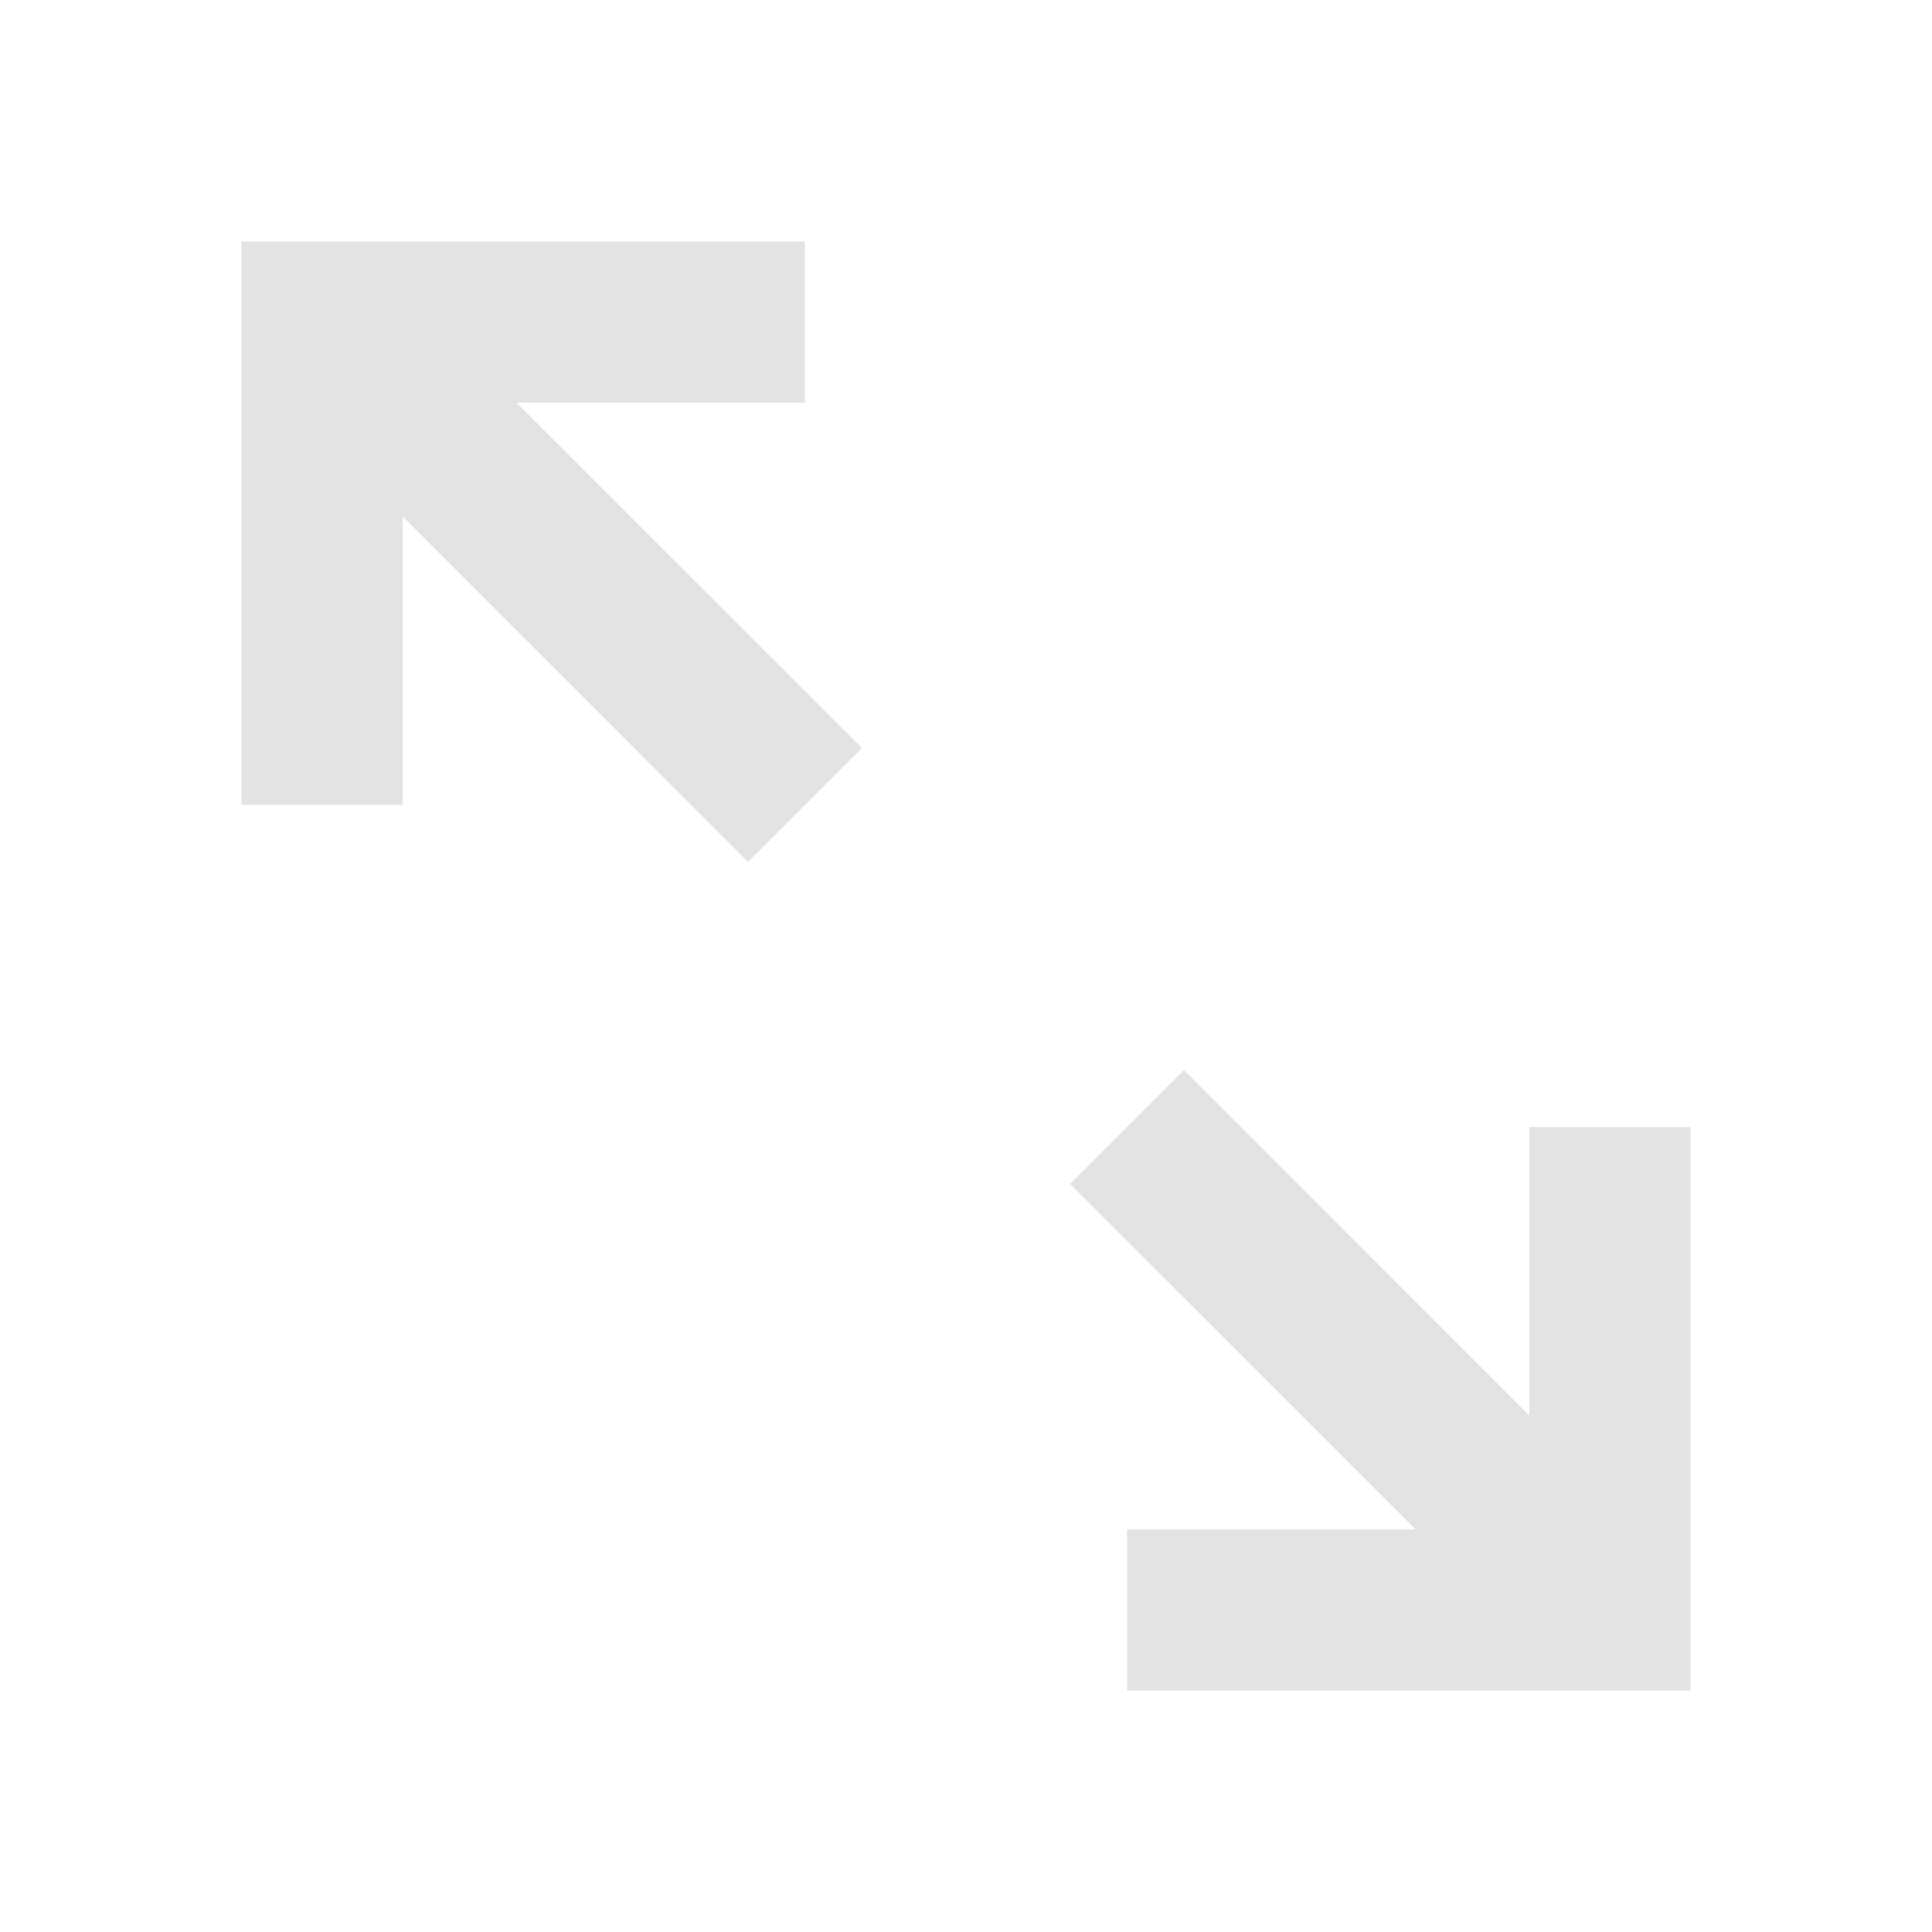 <svg width="20" height="20" viewBox="0 0 20 20" fill="none" xmlns="http://www.w3.org/2000/svg">
<path d="M5.345 4.167H8.333V2.5H2.5V8.333H4.167V5.345L7.744 8.923L8.923 7.744L5.345 4.167ZM17.5 11.667H15.833V14.655L12.256 11.077L11.077 12.256L14.655 15.833H11.667V17.5H17.5V11.667Z" fill="#E3E3E3"/>
</svg>
